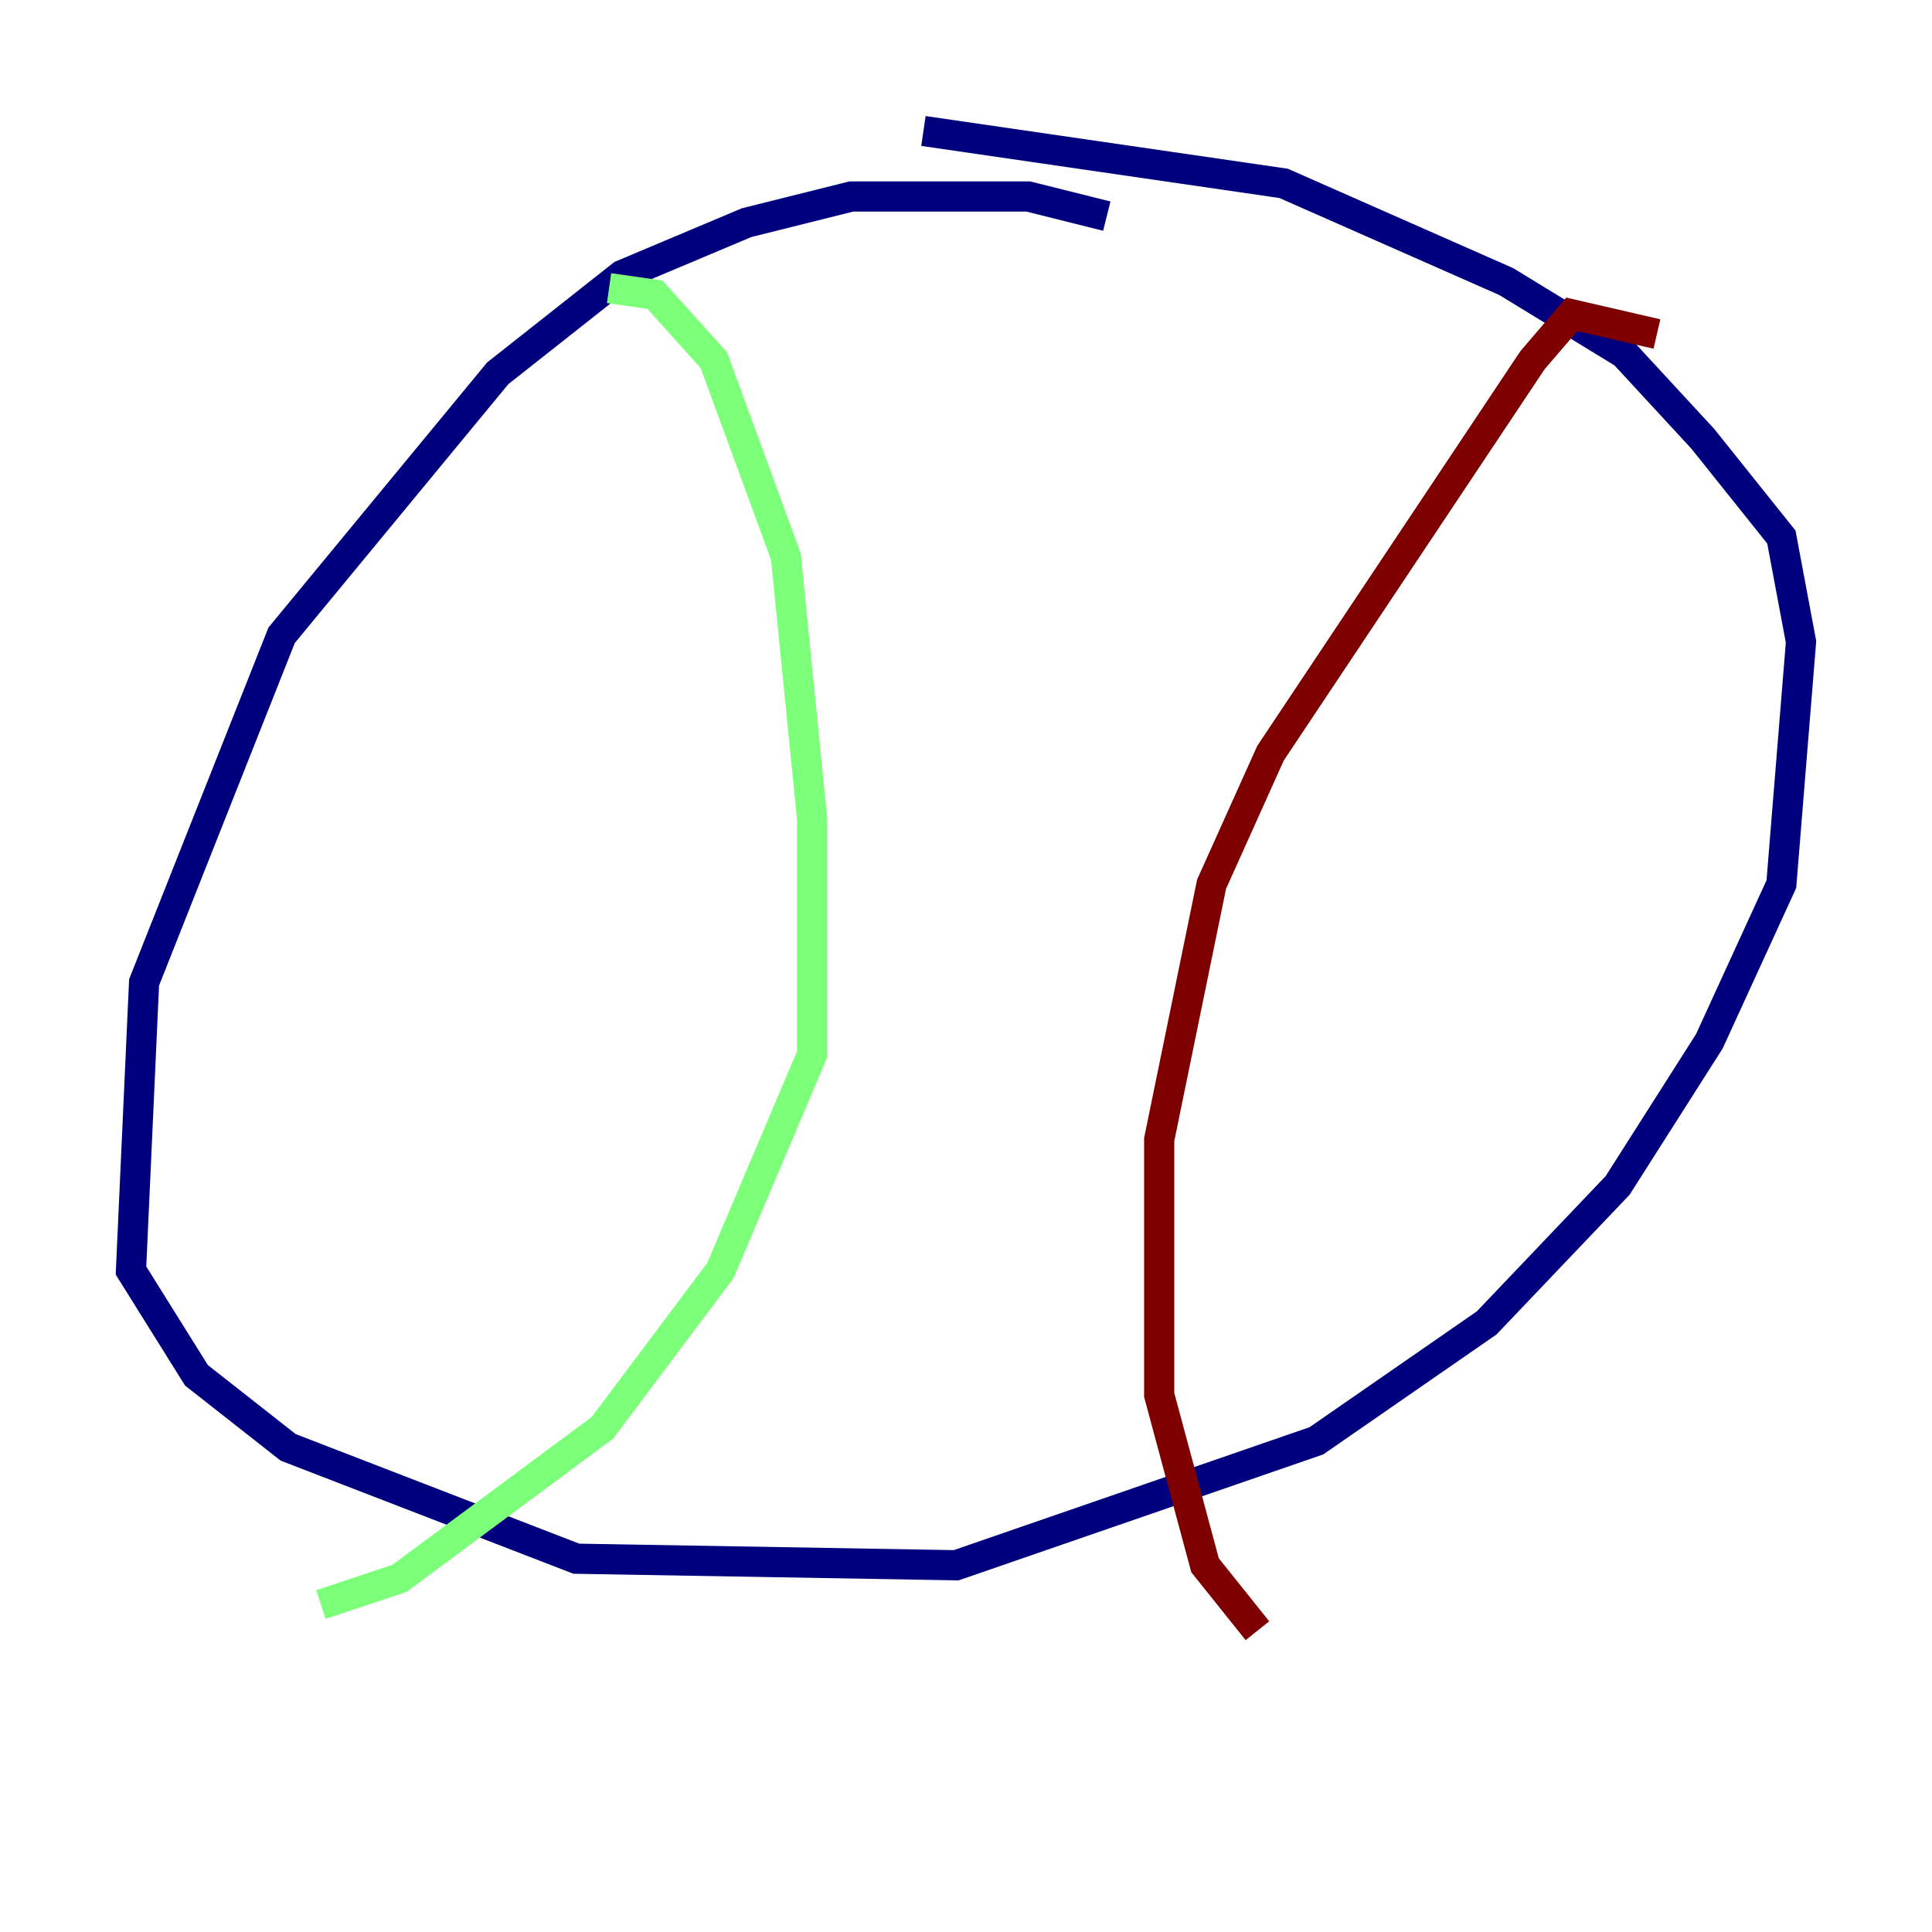 <?xml version="1.0" encoding="utf-8" ?>
<svg baseProfile="tiny" height="128" version="1.2" viewBox="0,0,128,128" width="128" xmlns="http://www.w3.org/2000/svg" xmlns:ev="http://www.w3.org/2001/xml-events" xmlns:xlink="http://www.w3.org/1999/xlink"><defs /><polyline fill="none" points="73.329,14.319 68.122,13.017 56.407,13.017 49.464,14.752 41.22,18.224 32.976,24.732 18.658,42.088 9.546,65.085 8.678,84.176 13.017,91.119 19.091,95.891 38.183,103.268 63.349,103.702 87.214,95.458 98.495,87.647 107.173,78.536 113.248,68.99 118.02,58.576 119.322,42.522 118.02,35.58 112.814,29.071 107.607,23.43 99.797,18.658 85.044,12.149 61.18,8.678" stroke="#00007f" stroke-width="2" /><polyline fill="none" points="40.352,19.091 43.39,19.525 47.295,23.864 52.068,36.881 53.803,54.237 53.803,69.858 47.729,84.176 39.919,94.59 26.468,104.57 21.261,106.305" stroke="#7cff79" stroke-width="2" /><polyline fill="none" points="109.776,22.129 104.136,20.827 101.532,23.864 84.176,49.898 80.271,58.576 76.8,75.498 76.8,92.42 79.837,103.702 83.308,108.041" stroke="#7f0000" stroke-width="2" /></svg>